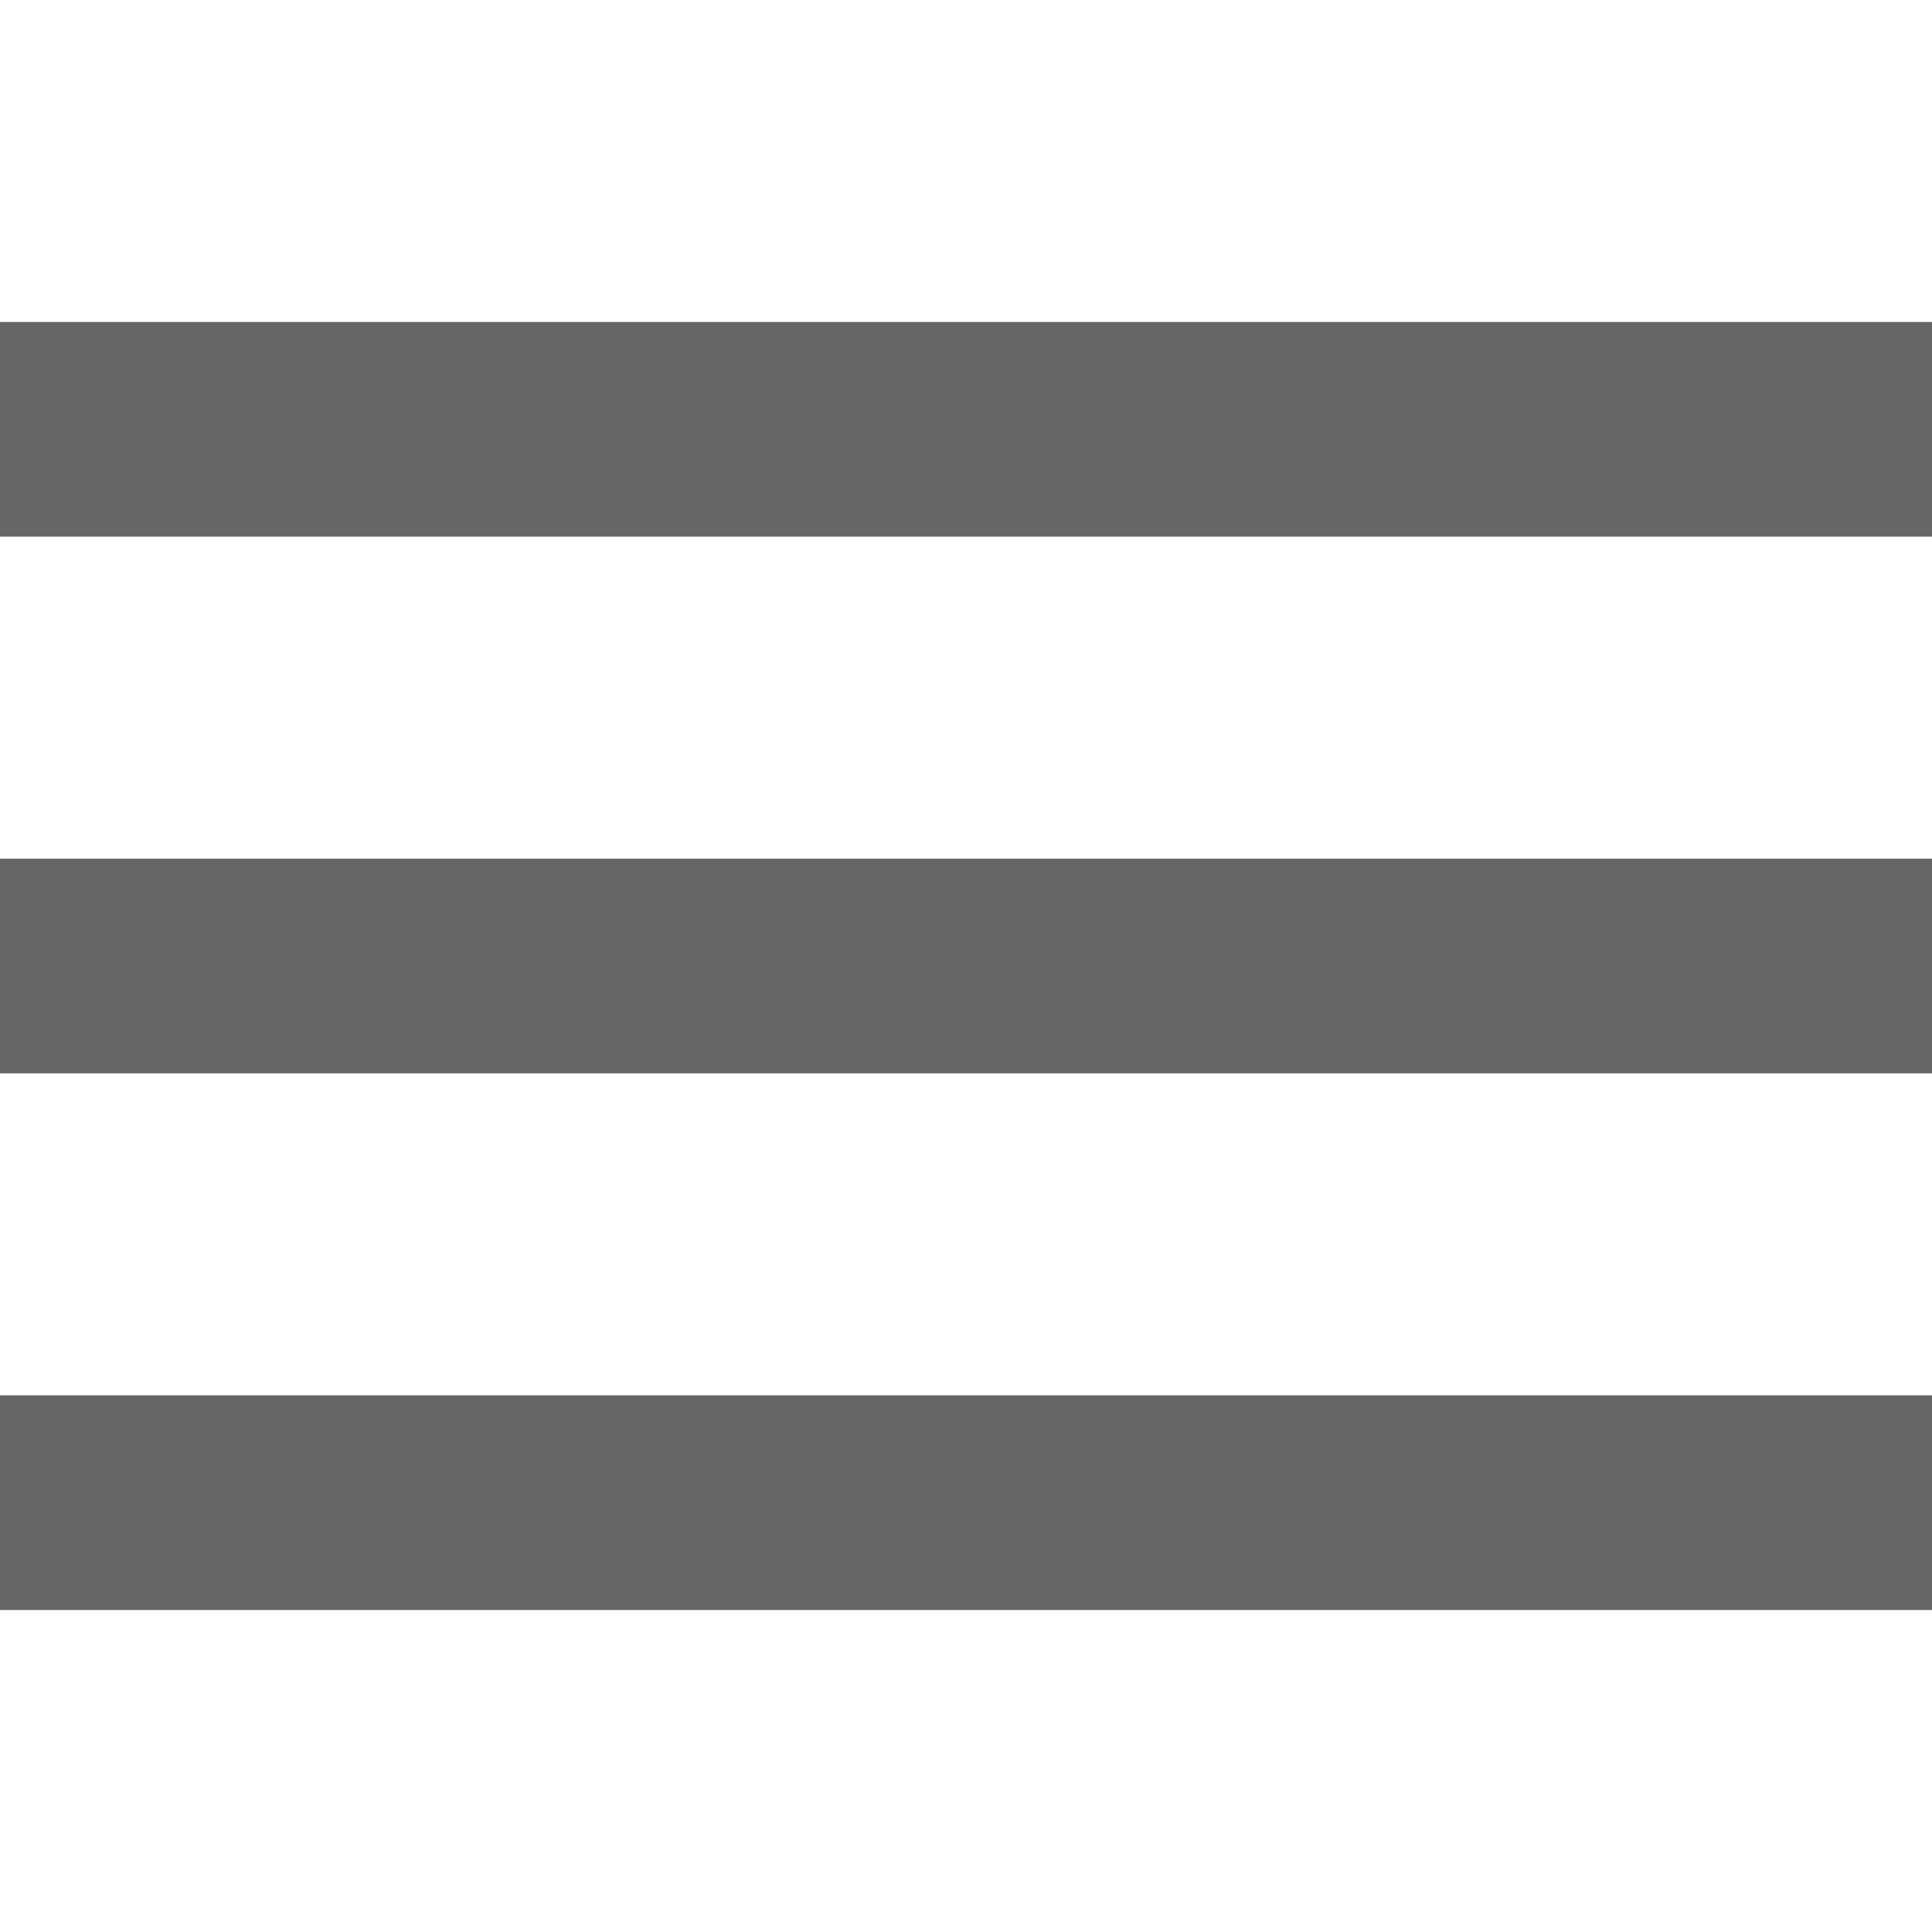 <?xml version="1.0" encoding="iso-8859-1"?>
<svg version="1.1"
  xmlns="http://www.w3.org/2000/svg"
  xmlns:xlink="http://www.w3.org/1999/xlink"
  x="0px" y="0px" viewBox="0 0 384 384"
  style="enable-background:new 0 0 384 384;"
  xml:space="preserve">

  <g fill="#666666">
    <rect x="0" y="277.333" width="384" height="42.667"/>
    <rect x="0" y="170.667" width="384" height="42.667"/>
    <rect x="0" y="64" width="384" height="42.667"/>
  </g>
</svg>
